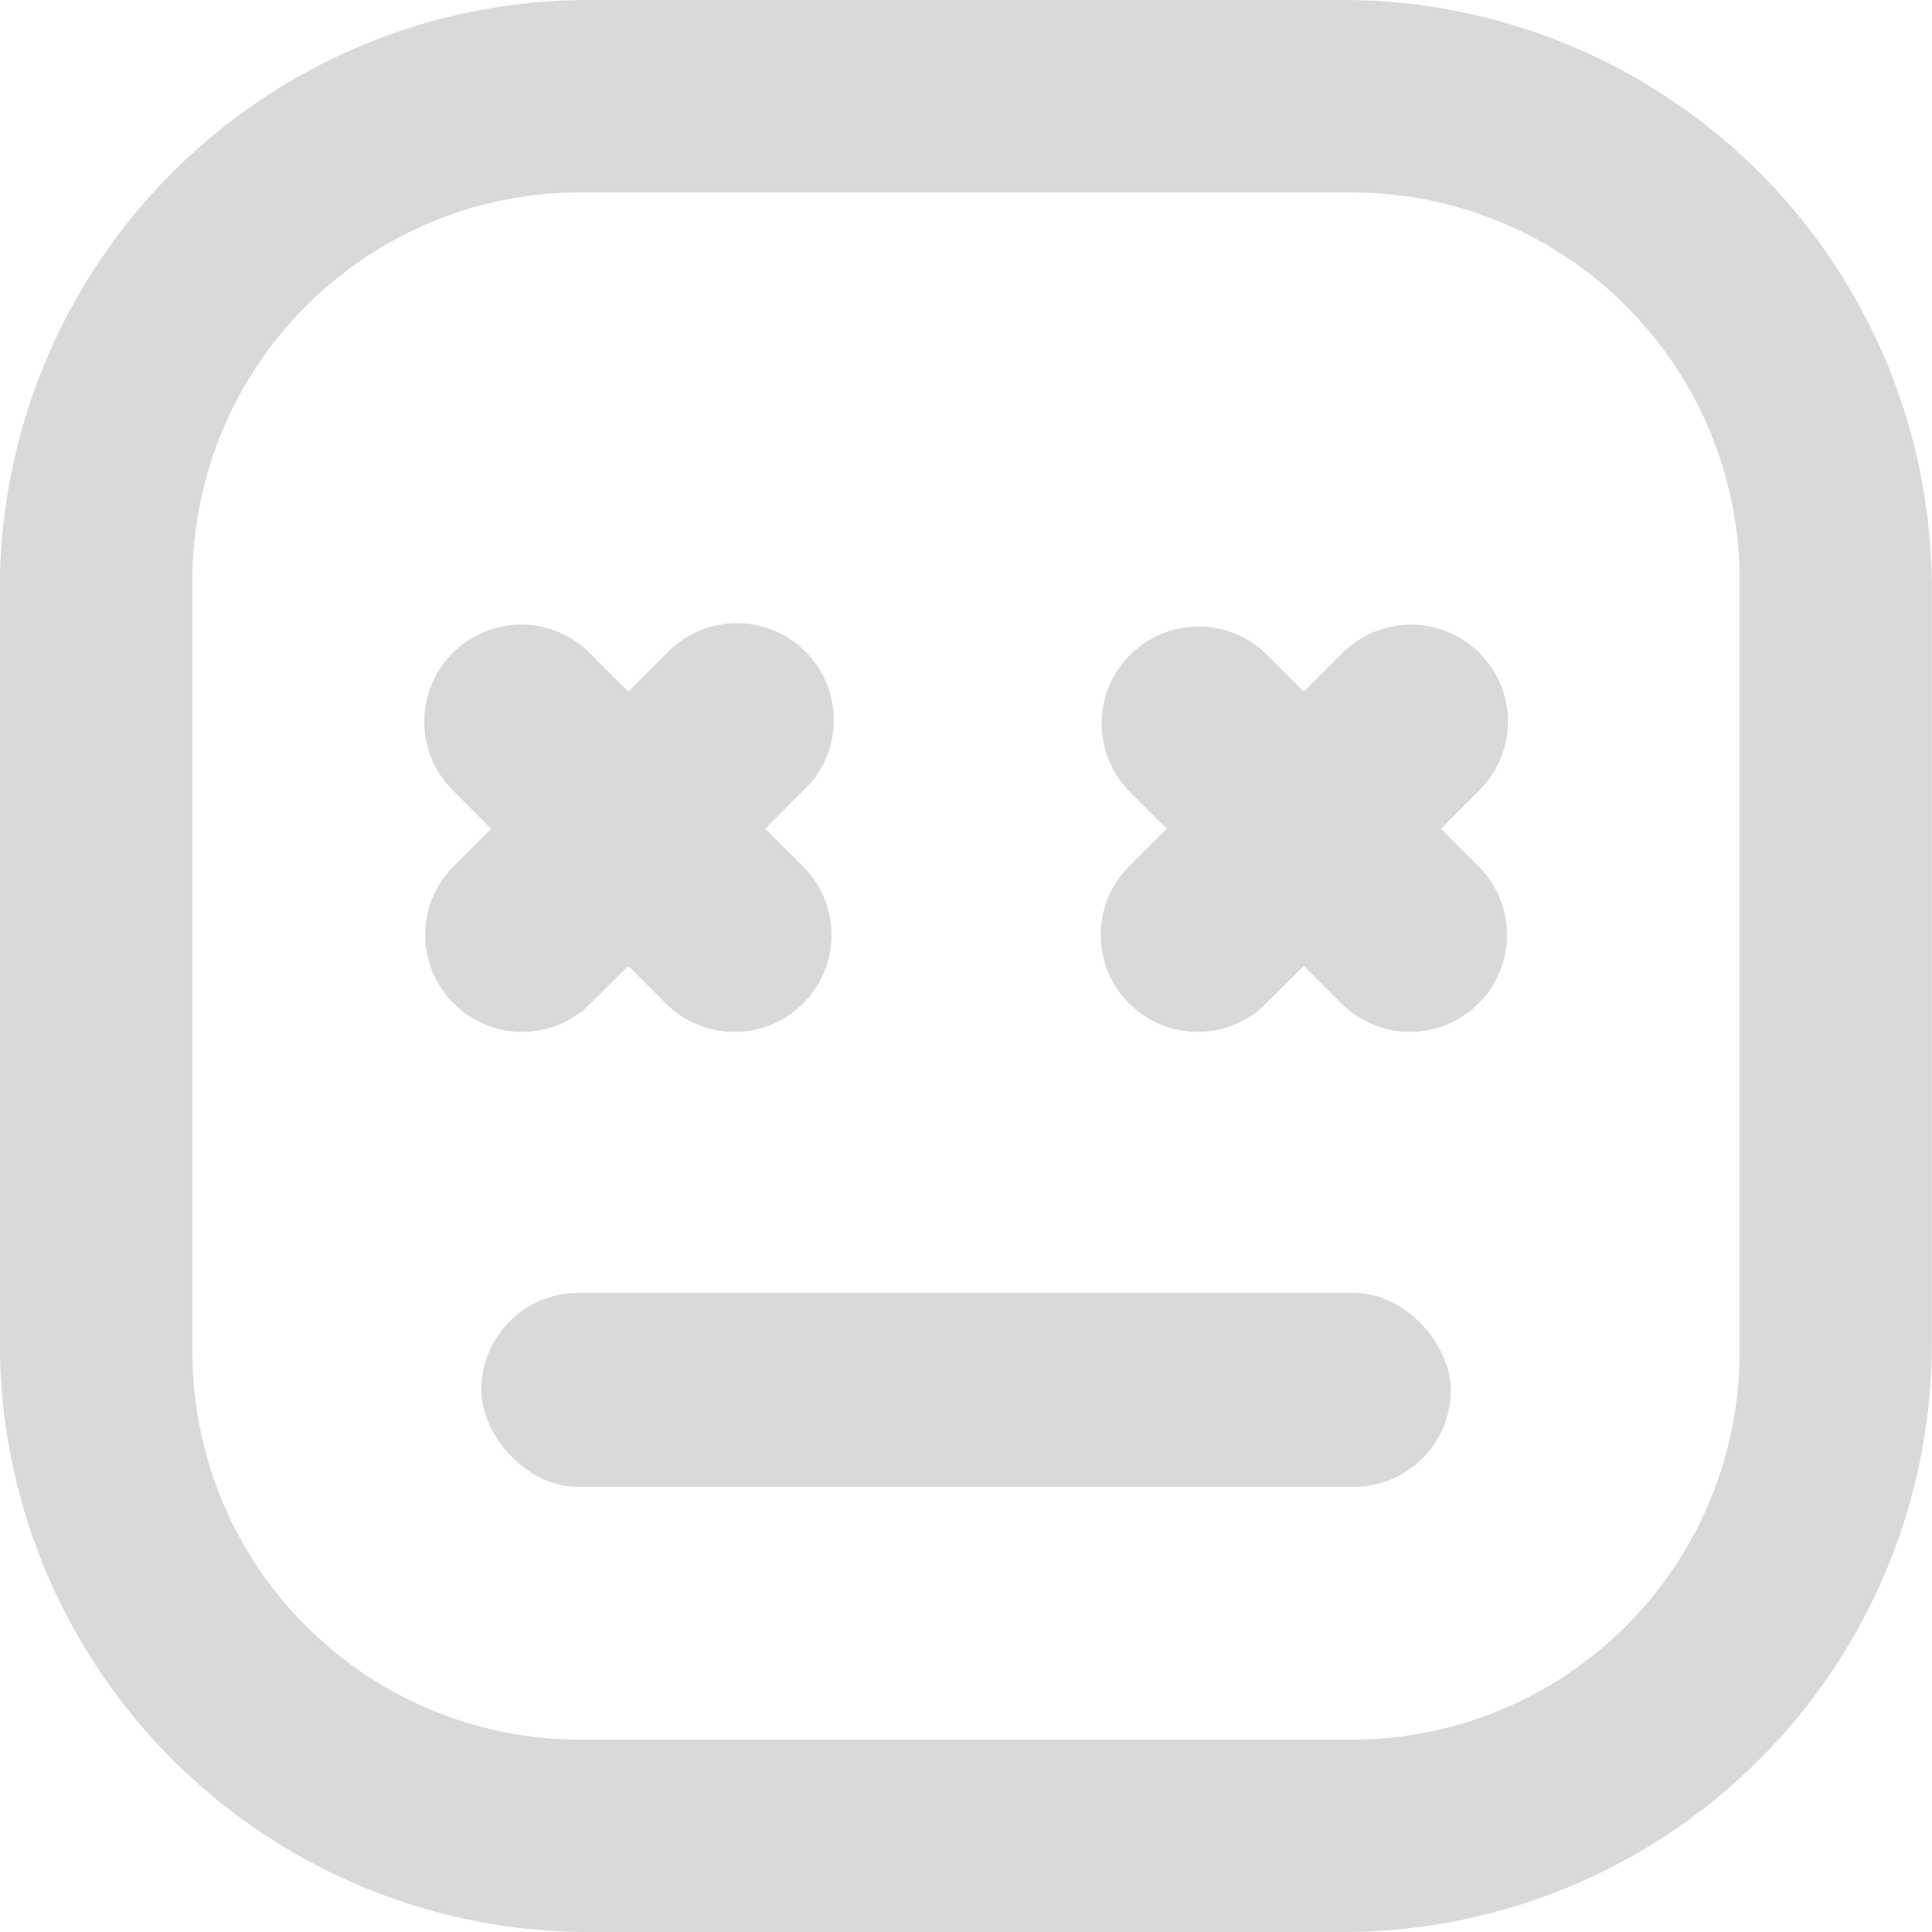 <svg id="Capa_1" data-name="Capa 1" xmlns="http://www.w3.org/2000/svg" viewBox="0 0 269 269"><defs><style>.cls-1{fill:#d9d9d9;}</style></defs><title>Cara de muertito</title><path class="cls-1" d="M907.26,1150.28h-105a82,82,0,0,0-82,82v105a82,82,0,0,0,82,82h105a82,82,0,0,0,82-82v-105A82,82,0,0,0,907.26,1150.28Zm55.23,188.22a54,54,0,0,1-54,54H801.07a54,54,0,0,1-54-54V1231.07a54,54,0,0,1,54-54H908.5a54,54,0,0,1,54,54Z" transform="translate(-720.28 -1150.28)"/><rect class="cls-1" x="67" y="180.02" width="135" height="27" rx="13.5"/><path class="cls-1" d="M826.84,1265.67l5.23-5.24A13.5,13.5,0,1,0,813,1241.34l-5.23,5.23-5.24-5.23a13.5,13.5,0,1,0-19.09,19.09l5.23,5.24-5.23,5.23a13.48,13.48,0,0,0,0,19.09h0a13.48,13.48,0,0,0,19.09,0l5.24-5.23L813,1290a13.48,13.48,0,0,0,19.09,0h0a13.48,13.48,0,0,0,0-19.09Z" transform="translate(-720.28 -1150.28)"/><path class="cls-1" d="M920.91,1265.67l5.24-5.24a13.5,13.5,0,1,0-19.09-19.09l-5.24,5.23-5.24-5.23a13.5,13.5,0,0,0-19.09,19.09l5.24,5.24-5.24,5.23a13.5,13.5,0,0,0,0,19.09h0a13.48,13.48,0,0,0,19.09,0l5.24-5.23,5.24,5.23a13.48,13.48,0,0,0,19.09,0h0a13.5,13.5,0,0,0,0-19.09Z" transform="translate(-720.28 -1150.28)"/></svg>